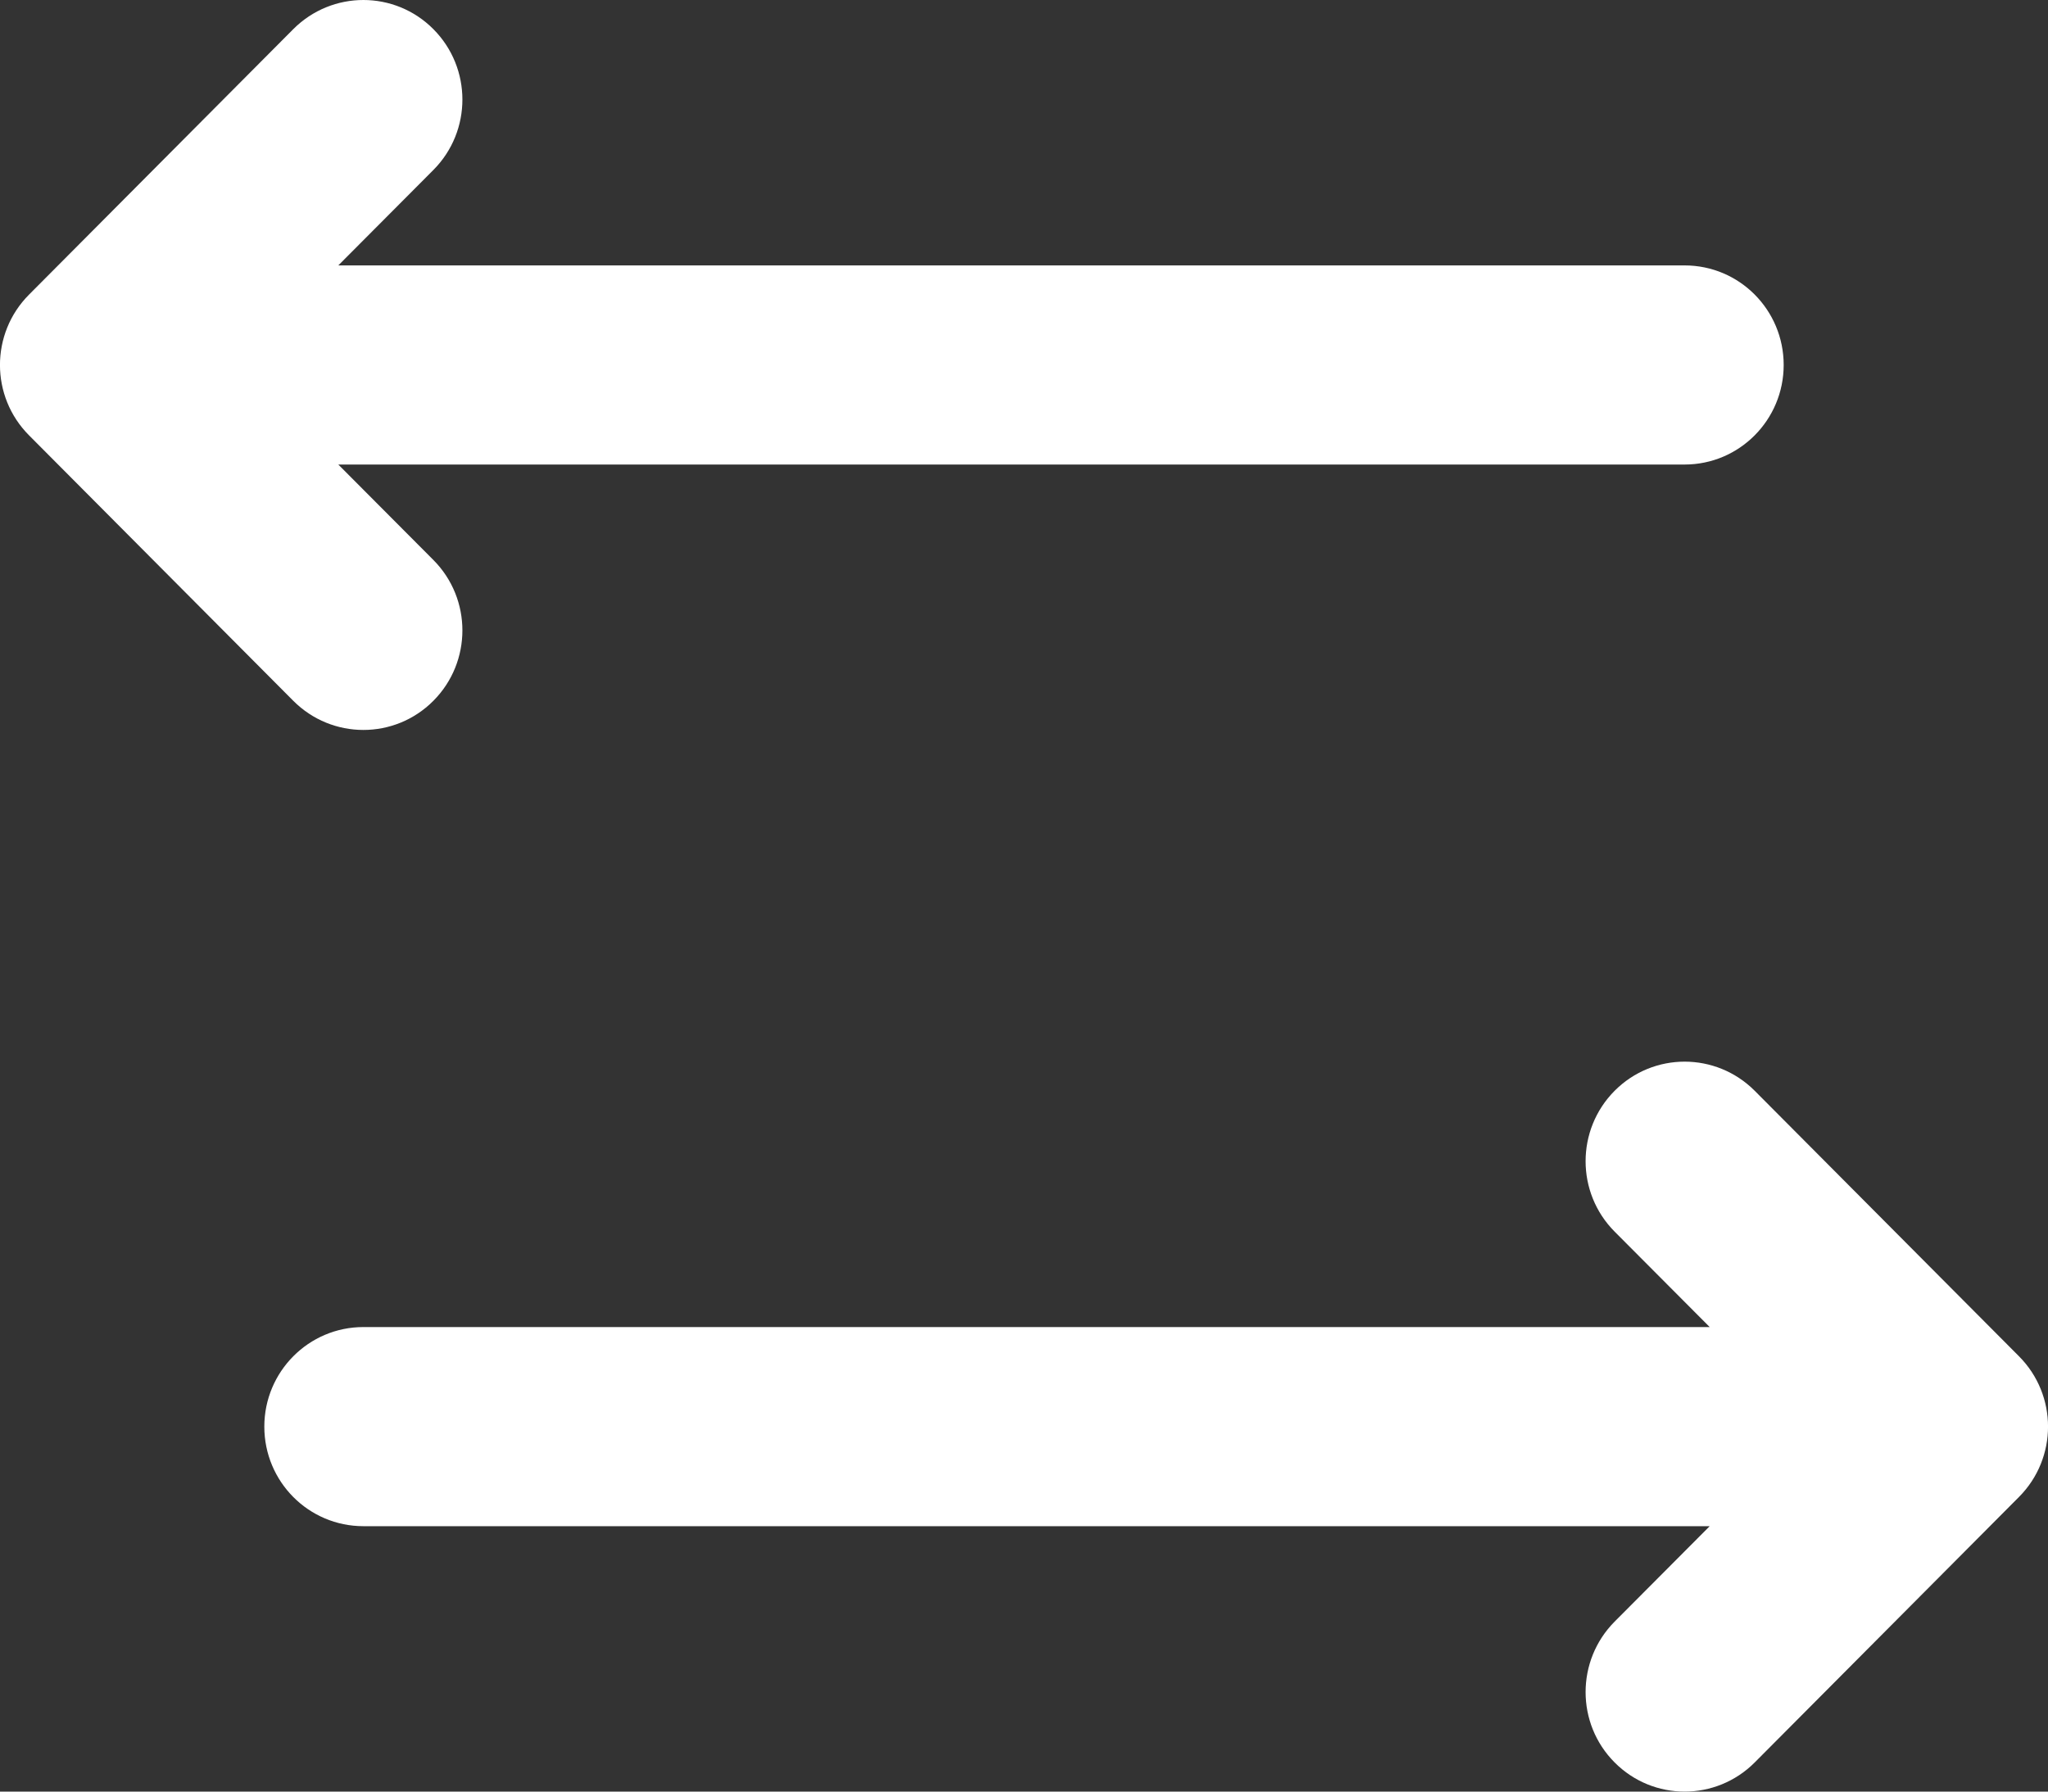 <svg width="16" height="14" viewBox="0 0 16 14" fill="none" xmlns="http://www.w3.org/2000/svg">
<rect x="0" y="0" width="16" height="14" fill="#333333" stroke="none"/>
<path d="M3.386 1.328C3.688 1.024 3.688 0.532 3.386 0.228C3.084 -0.076 2.594 -0.076 2.291 0.228L0.227 2.302C-0.076 2.606 -0.076 3.098 0.227 3.402L2.291 5.476C2.594 5.78 3.084 5.78 3.386 5.476C3.688 5.172 3.688 4.68 3.386 4.376L2.643 3.63H13.161C13.589 3.63 13.935 3.281 13.935 2.852C13.935 2.422 13.589 2.074 13.161 2.074H2.643L3.386 1.328Z" fill="white"/>
<path d="M12.614 8.524C12.312 8.828 12.312 9.32 12.614 9.624L13.357 10.37H2.839C2.411 10.37 2.065 10.719 2.065 11.148C2.065 11.578 2.411 11.926 2.839 11.926H13.357L12.614 12.672C12.312 12.976 12.312 13.469 12.614 13.772C12.916 14.076 13.406 14.076 13.709 13.772L15.773 11.698C16.076 11.394 16.076 10.902 15.773 10.598L13.709 8.524C13.406 8.22 12.916 8.22 12.614 8.524Z" fill="white"/>
</svg>
